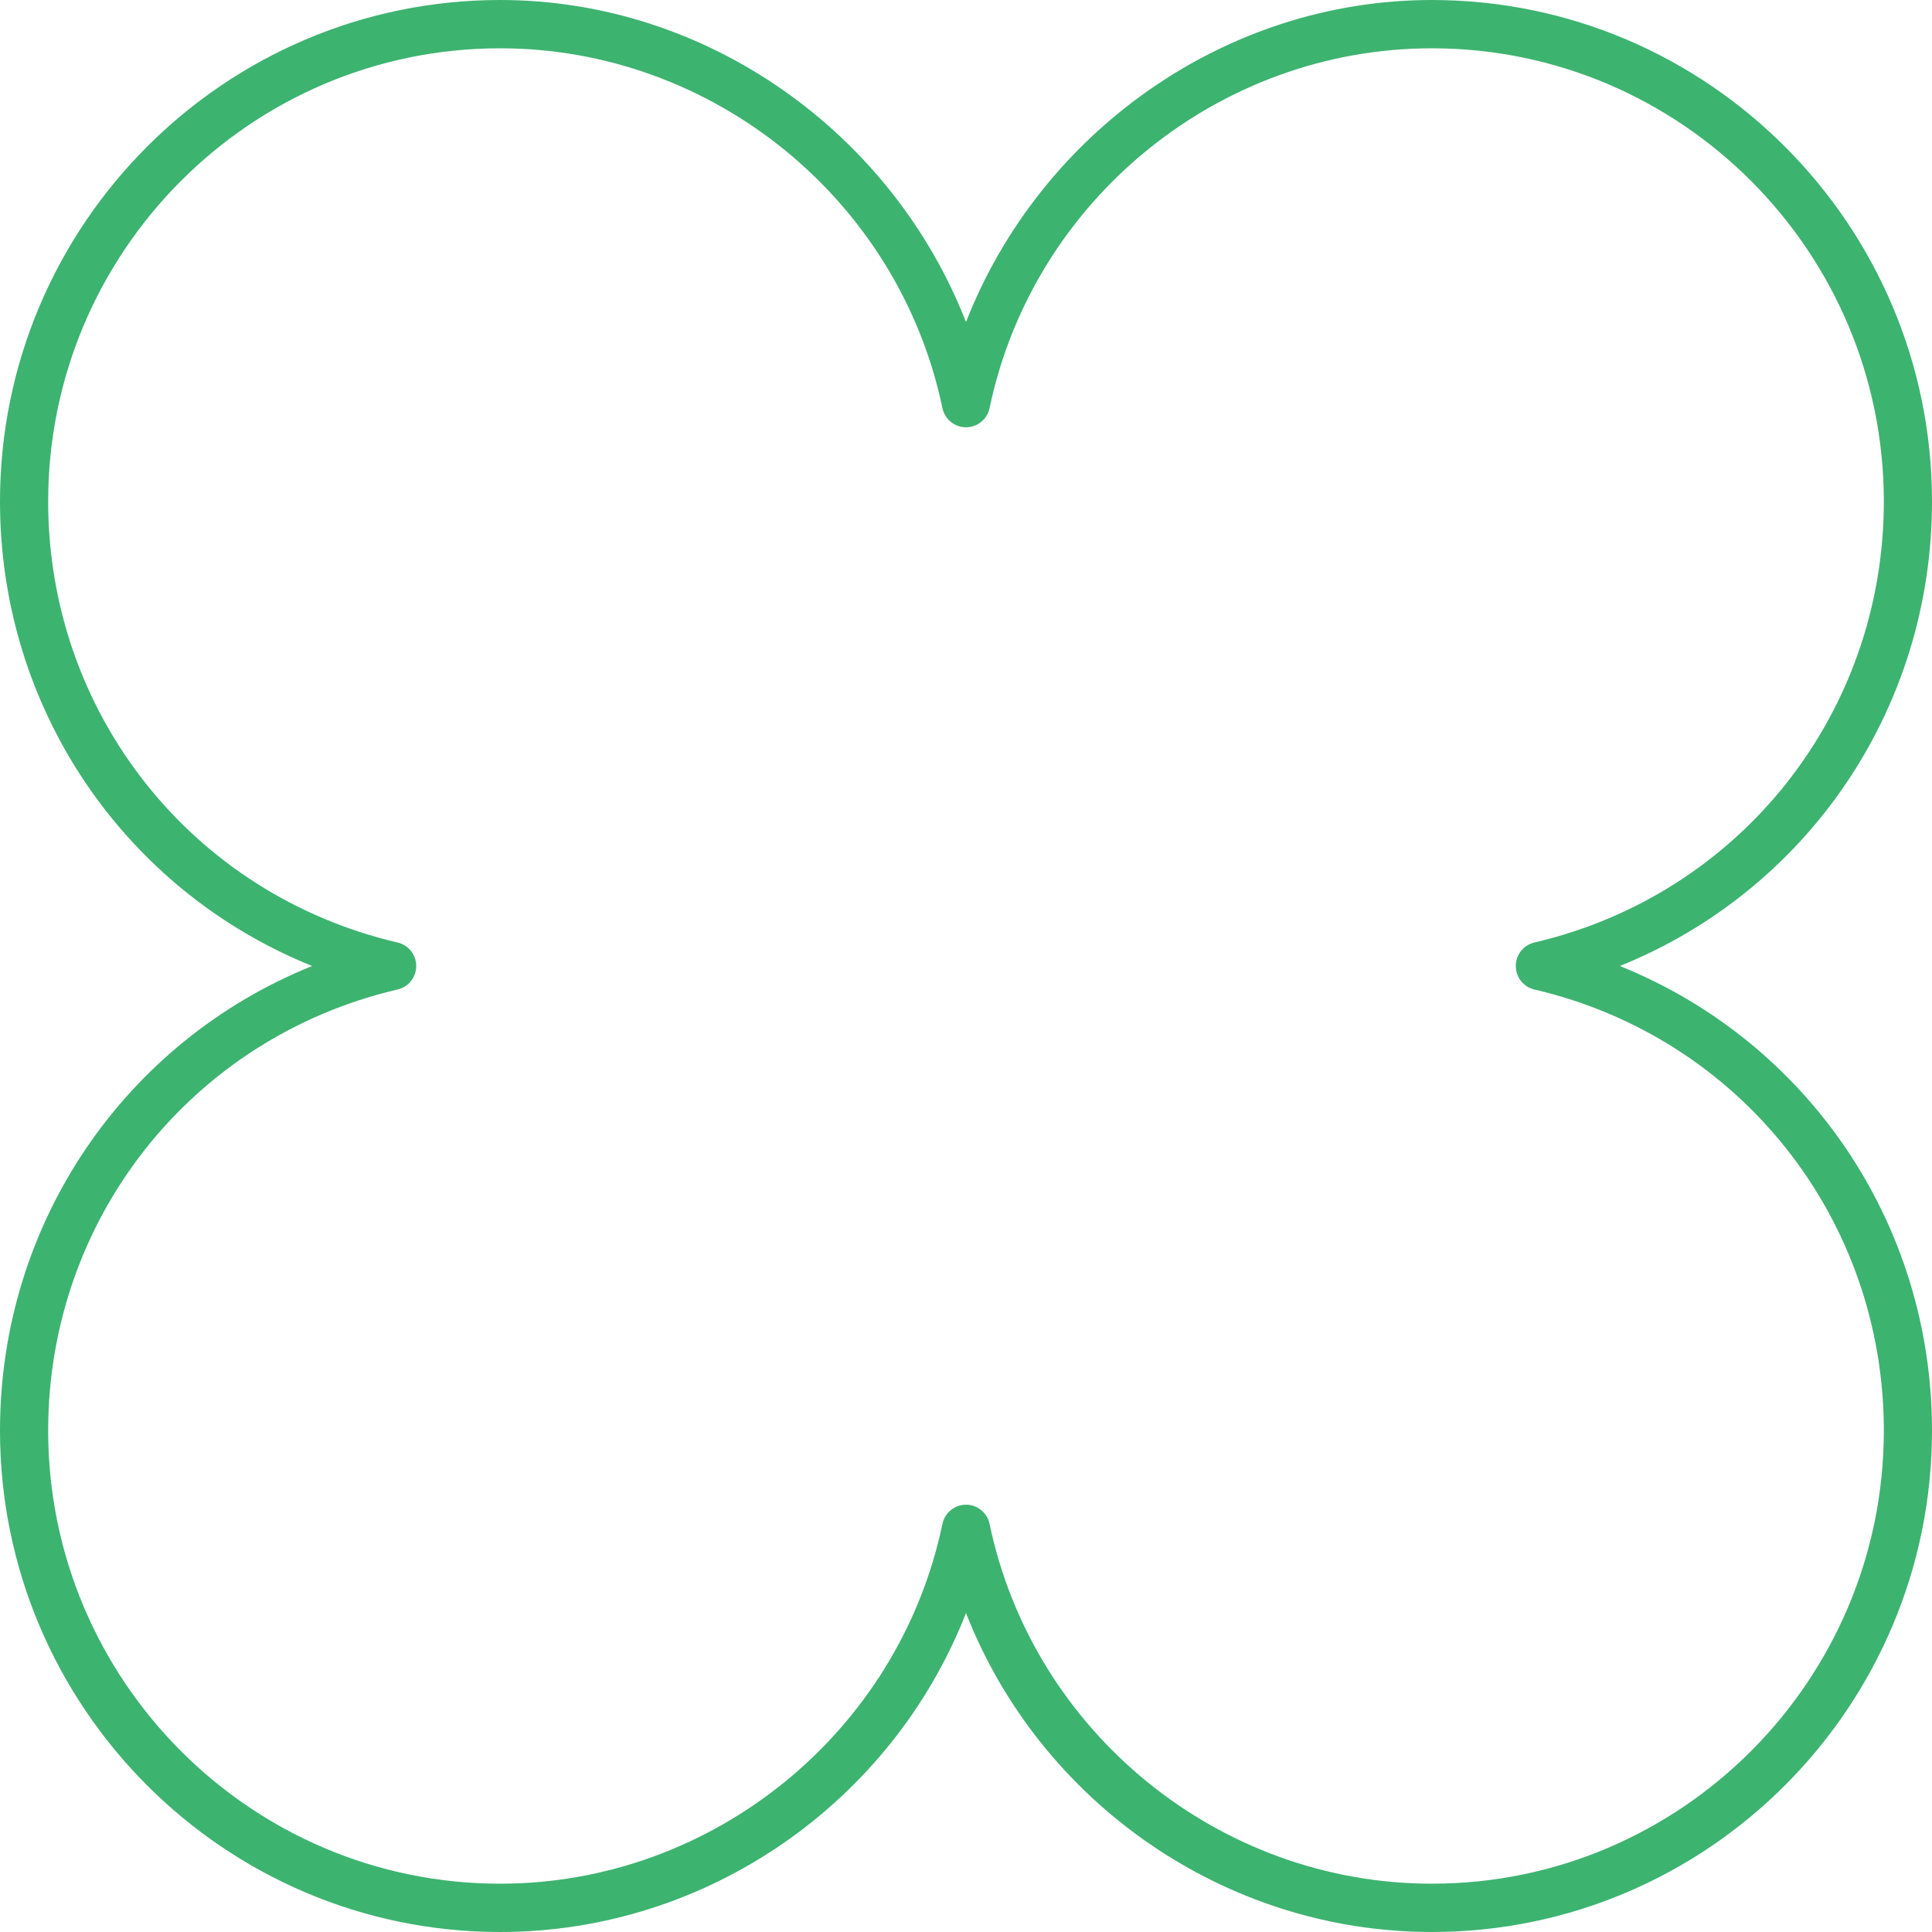 <svg width="30" height="30" viewBox="0 0 30 30" fill="none" xmlns="http://www.w3.org/2000/svg">
<path d="M30 7.787C30 3.493 26.516 0 22.234 0C19.012 0 16.147 2.067 15 5C13.853 2.067 10.988 0 7.766 0C3.484 0 0 3.493 0 7.787C0 11.013 1.942 13.829 4.847 15C1.942 16.171 0 18.987 0 22.213C0 26.507 3.484 30 7.766 30C10.988 30 13.853 27.98 15 25.047C16.147 27.98 19.012 30 22.234 30C26.516 30 30 26.507 30 22.213C30 18.987 28.058 16.171 25.153 15C28.058 13.829 30 11.013 30 7.787ZM23.826 14.635C23.657 14.674 23.537 14.826 23.537 15C23.537 15.174 23.657 15.326 23.826 15.365C27.021 16.11 29.252 18.925 29.252 22.213C29.252 26.093 26.104 29.25 22.234 29.25C18.931 29.25 16.043 26.9 15.366 23.663C15.33 23.49 15.177 23.365 15 23.365C14.823 23.365 14.67 23.49 14.634 23.663C13.957 26.9 11.069 29.25 7.766 29.25C3.896 29.25 0.748 26.093 0.748 22.213C0.748 18.925 2.979 16.11 6.173 15.365C6.343 15.326 6.463 15.174 6.463 15C6.463 14.826 6.343 14.674 6.173 14.635C2.979 13.89 0.748 11.075 0.748 7.787C0.748 3.907 3.896 0.75 7.766 0.75C11.069 0.75 13.957 3.1 14.634 6.337C14.67 6.51 14.823 6.635 15 6.635C15.177 6.635 15.33 6.51 15.366 6.337C16.043 3.1 18.931 0.75 22.234 0.75C26.104 0.75 29.252 3.907 29.252 7.787C29.252 11.075 27.021 13.89 23.826 14.635Z" fill="#3DB370"/>
</svg>
